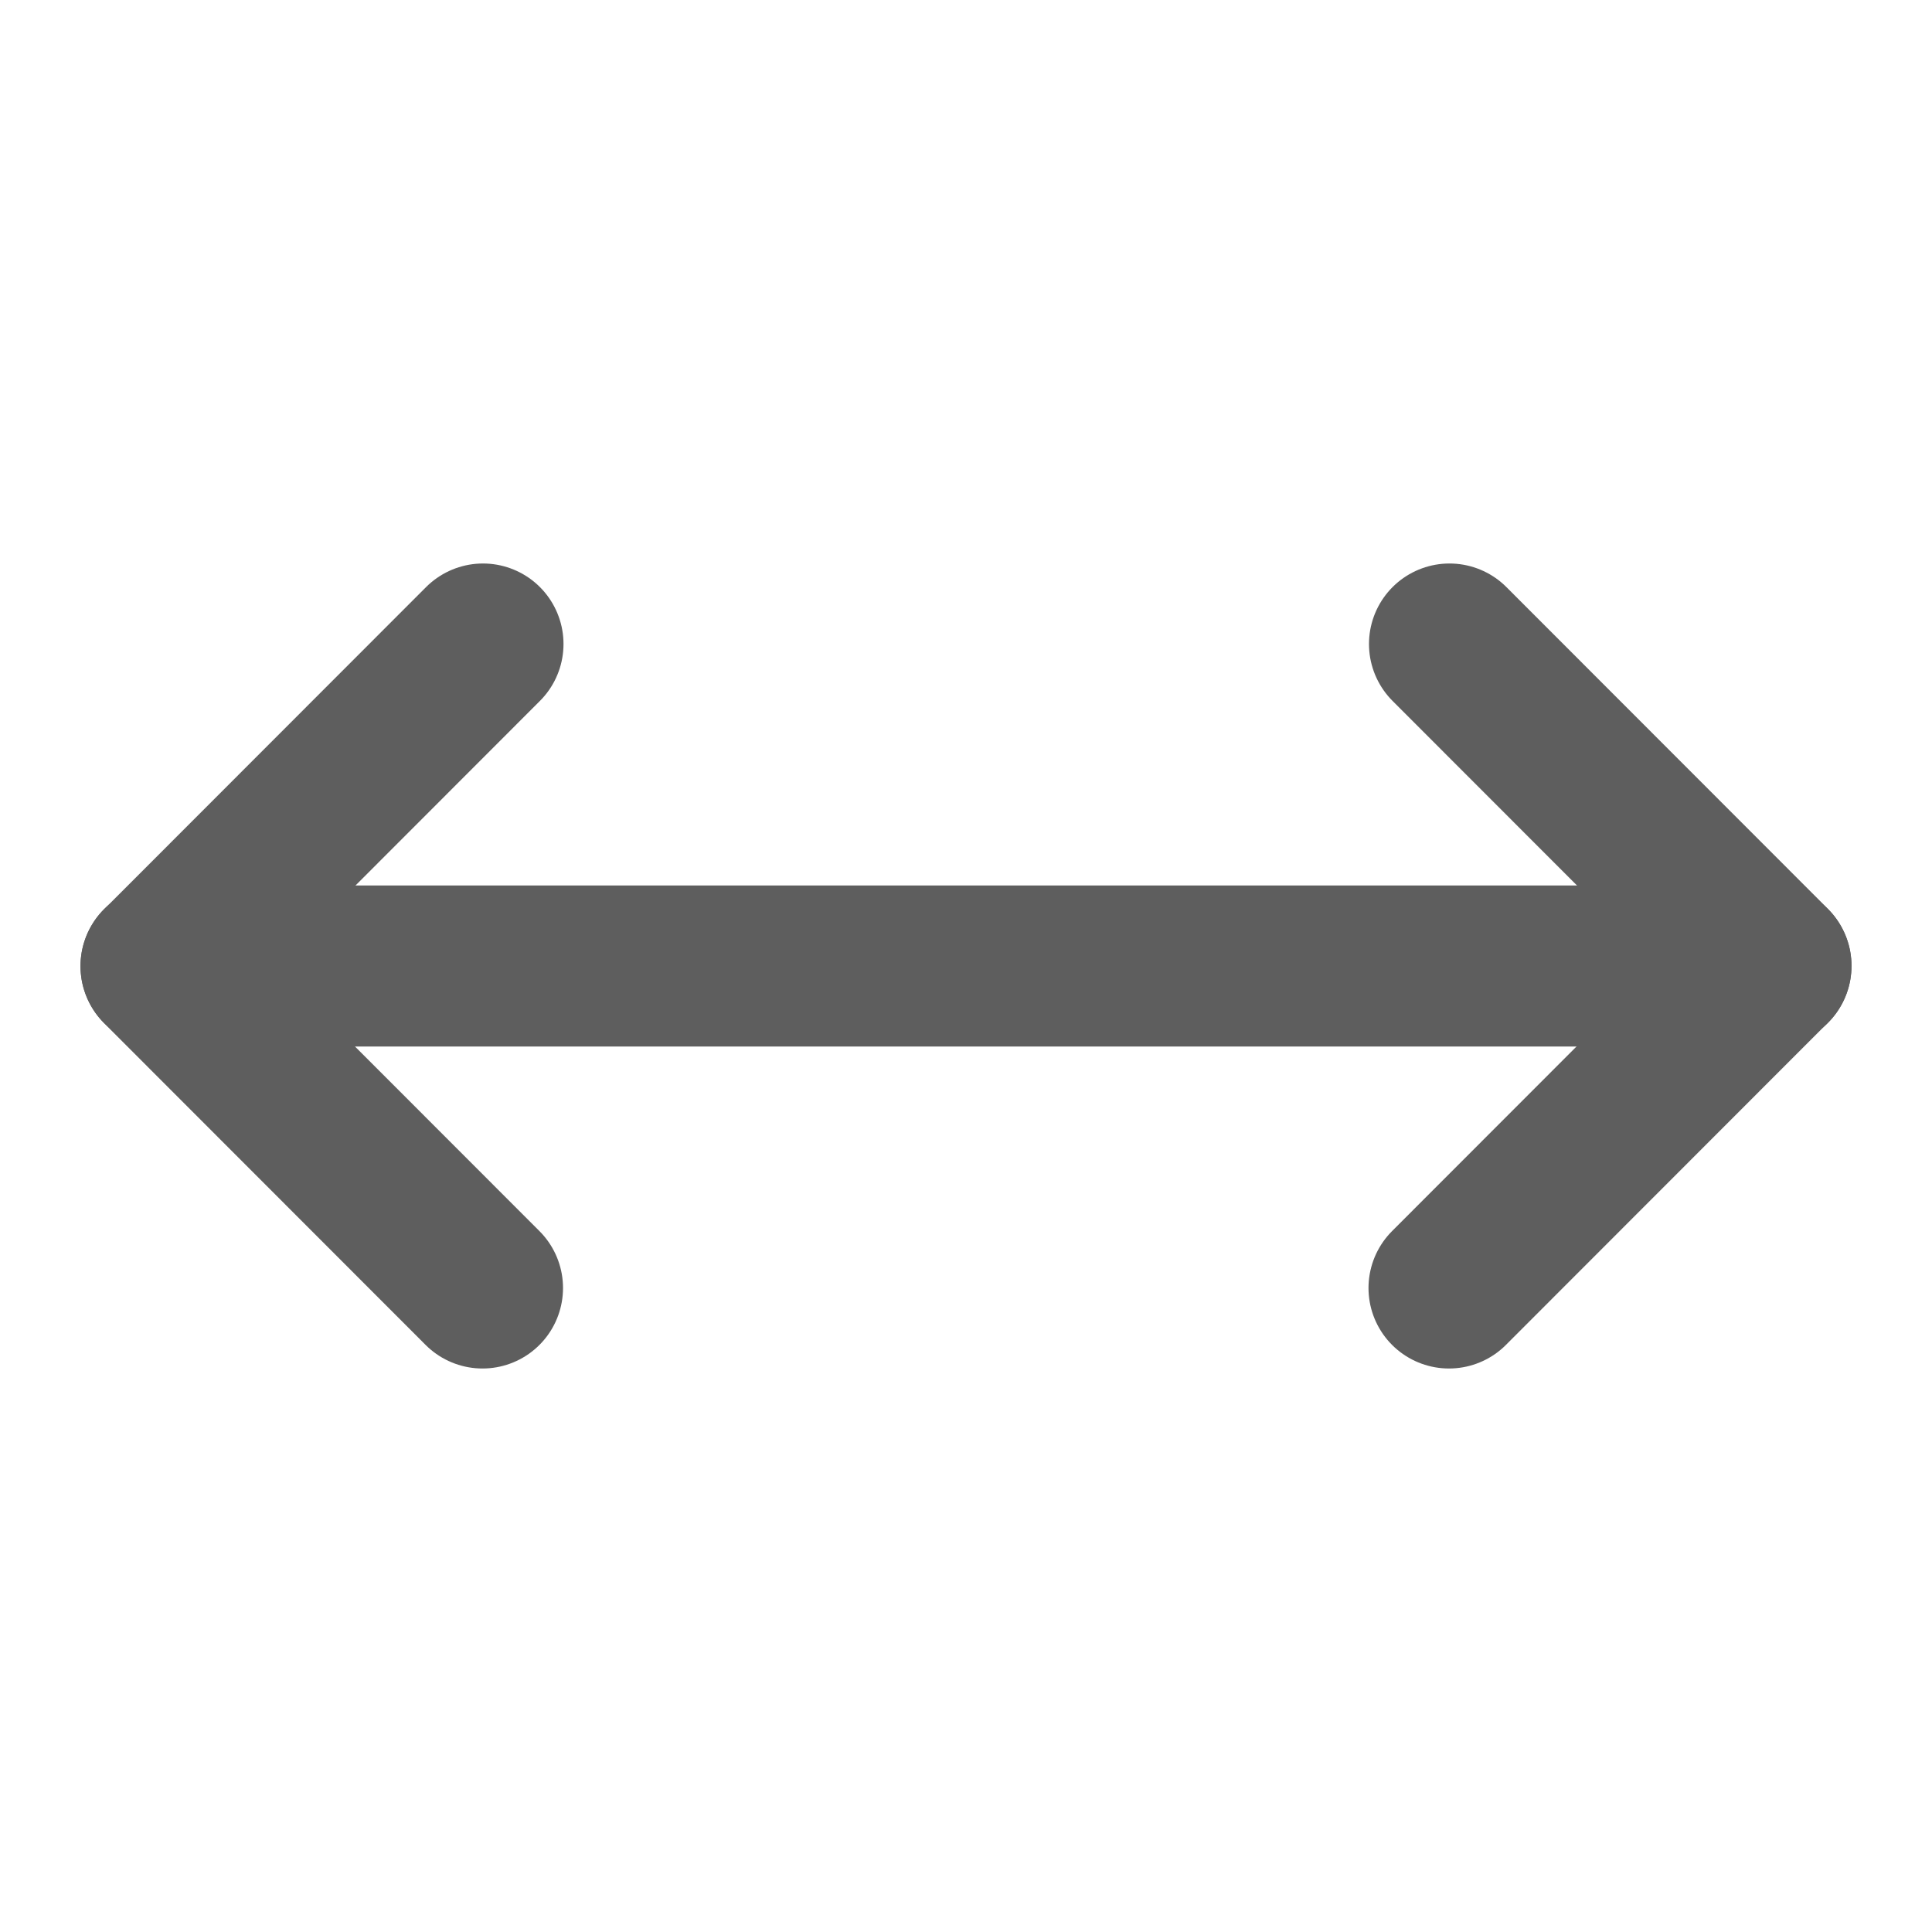 <svg width="80" height="80" fill="none" stroke="#5e5e5e" stroke-linecap="round" stroke-linejoin="round" stroke-width="2" viewBox="0 0 24 24" xmlns="http://www.w3.org/2000/svg">
  <path d="M5.994 16 2 12.003 6 8"></path>
  <path d="M18.006 8 22 11.997 18 16"></path>
  <path d="M2 12h20"></path>
</svg>